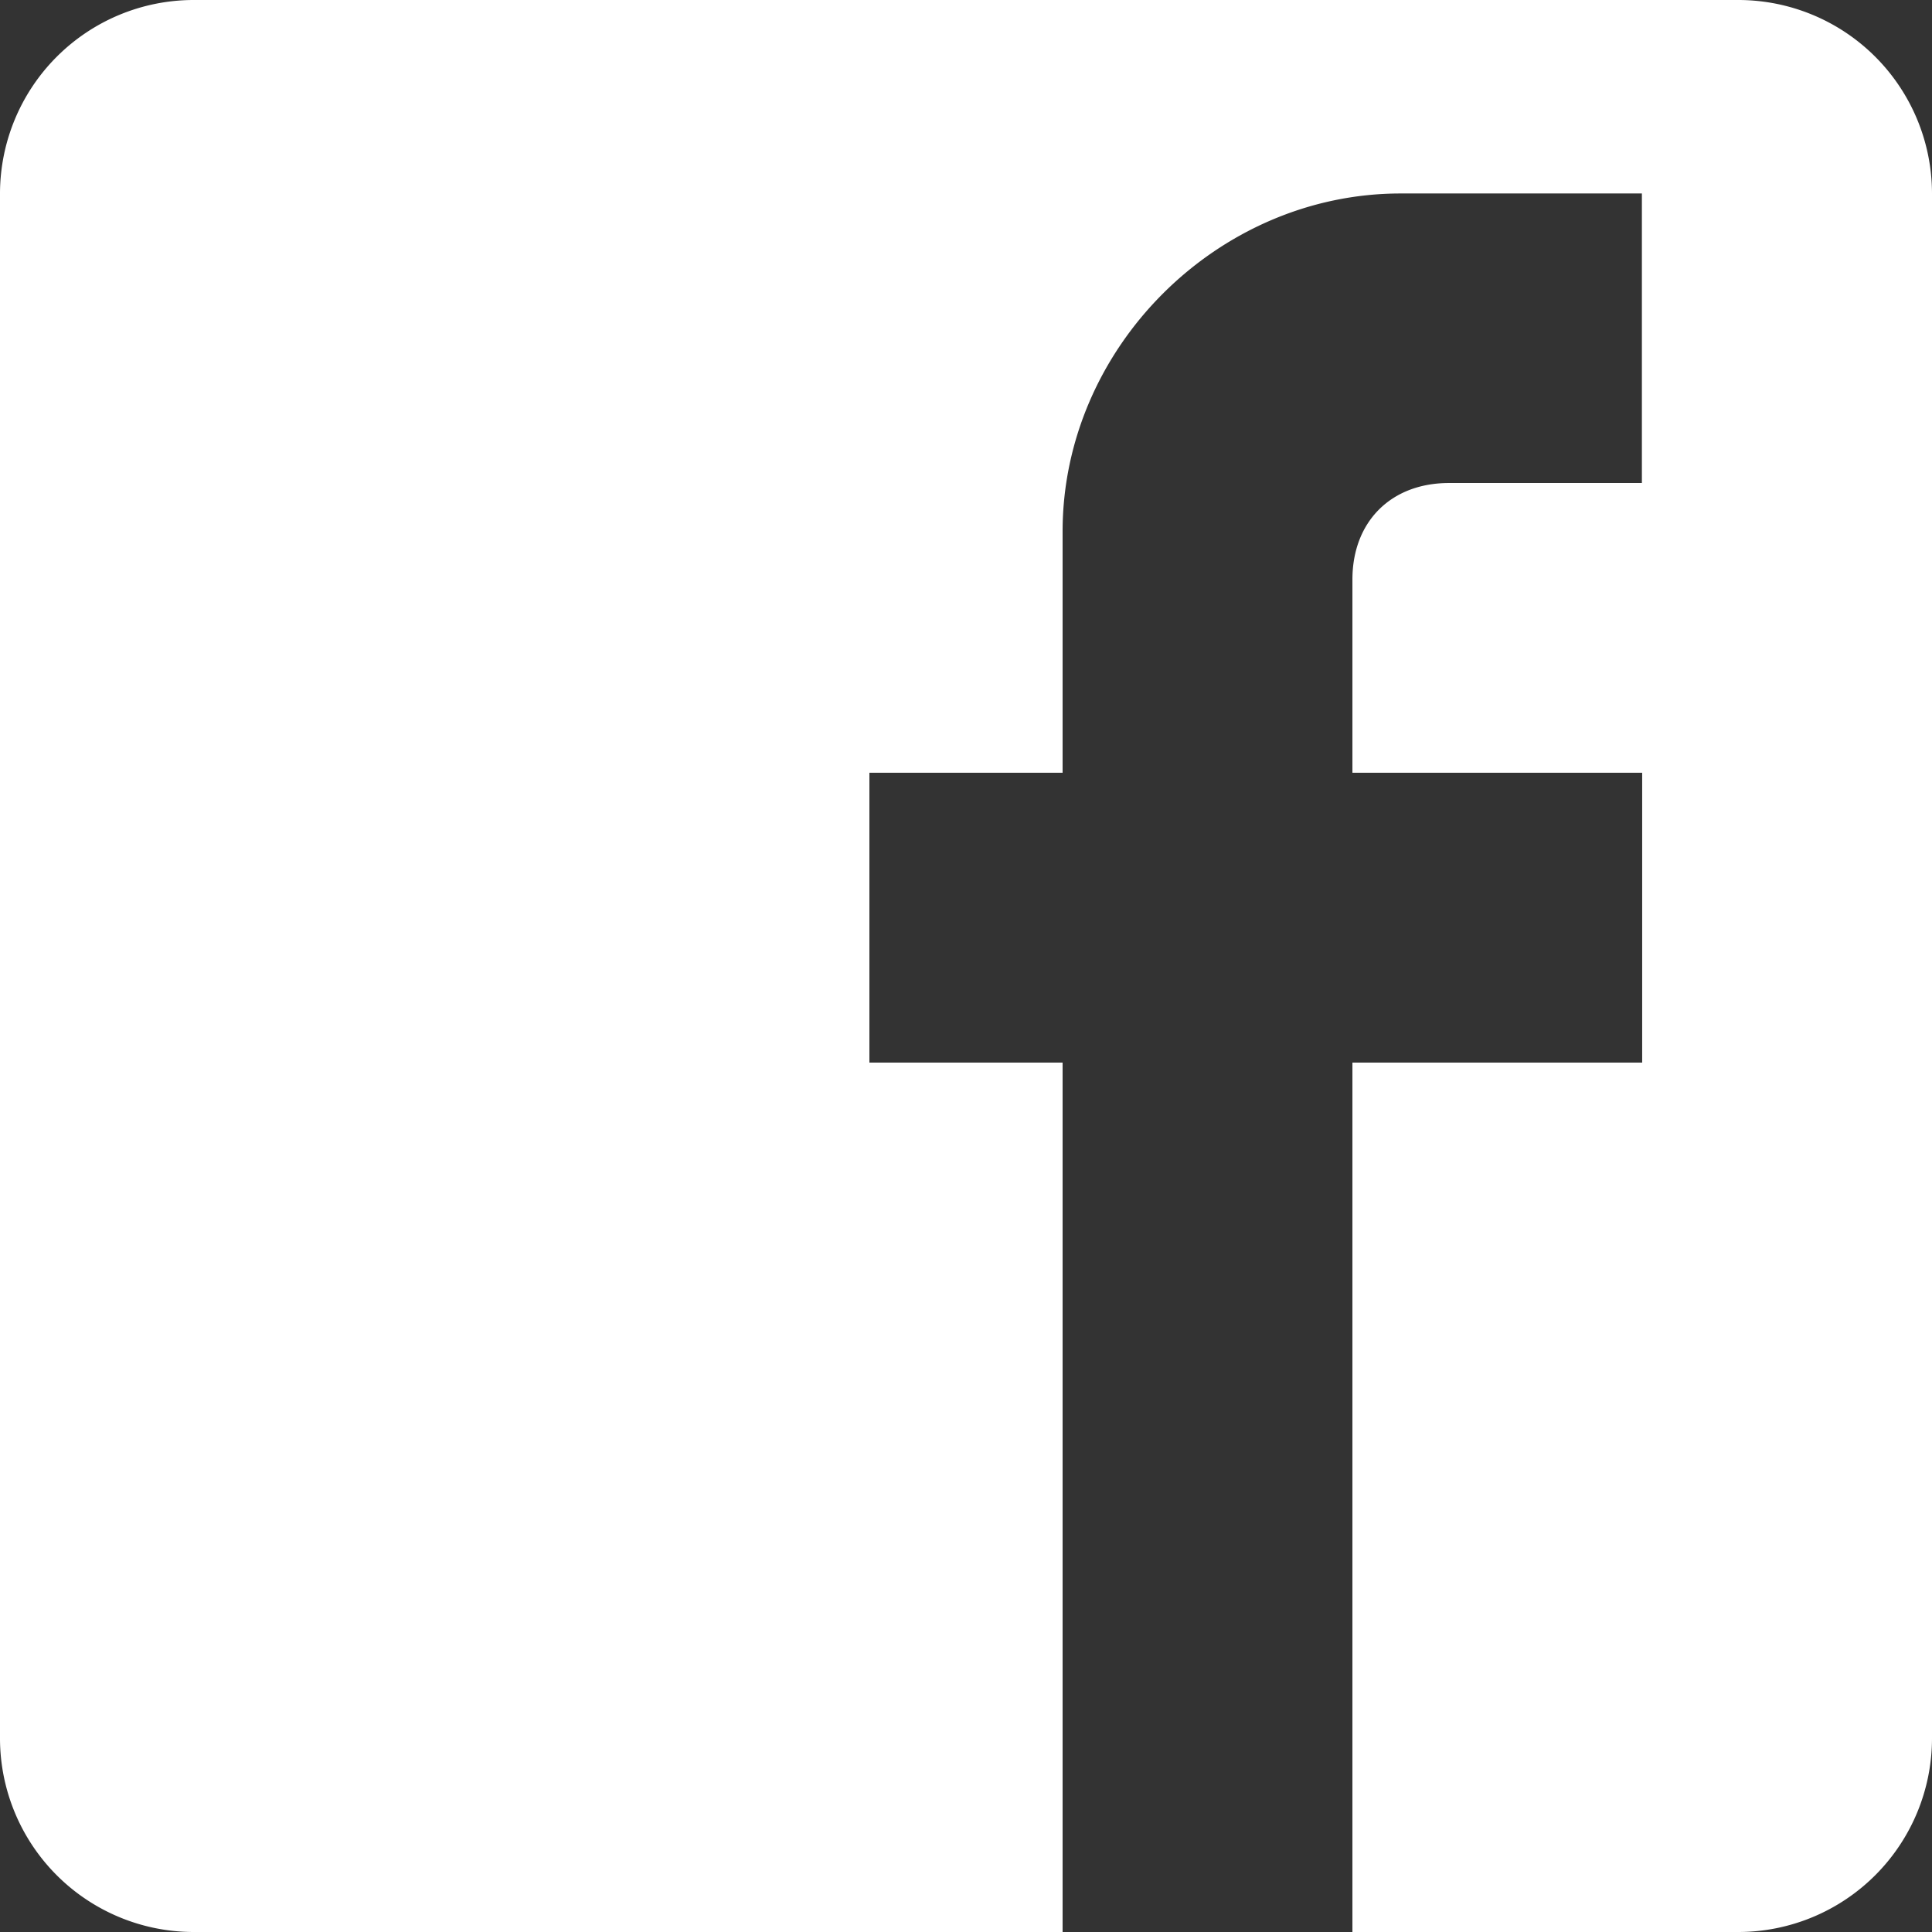 <svg xmlns="http://www.w3.org/2000/svg" viewBox="0 0 272.31 272.31"><rect x="0" y="0" width="272.31" height="272.31" fill="#333333" stroke="none"/><defs><style>.cls-1{fill:#fff;}</style></defs><title>facebook</title><g id="Capa_2" data-name="Capa 2"><g id="Capa_5" data-name="Capa 5"><path class="cls-1" d="M245.08,0H27.23A27.31,27.31,0,0,0,0,27.23V245.08a27.31,27.31,0,0,0,27.23,27.23H149.77V149.77H122.54V108.92h27.23v-34c0-25.86,21.78-47.65,47.65-47.65h34V68.08H204.23c-8.17,0-13.61,5.44-13.61,13.61v27.23h40.84v40.85H190.62V272.31h54.46a27.32,27.32,0,0,0,27.23-27.23V27.23A27.31,27.31,0,0,0,245.08,0Z"/></g></g></svg>